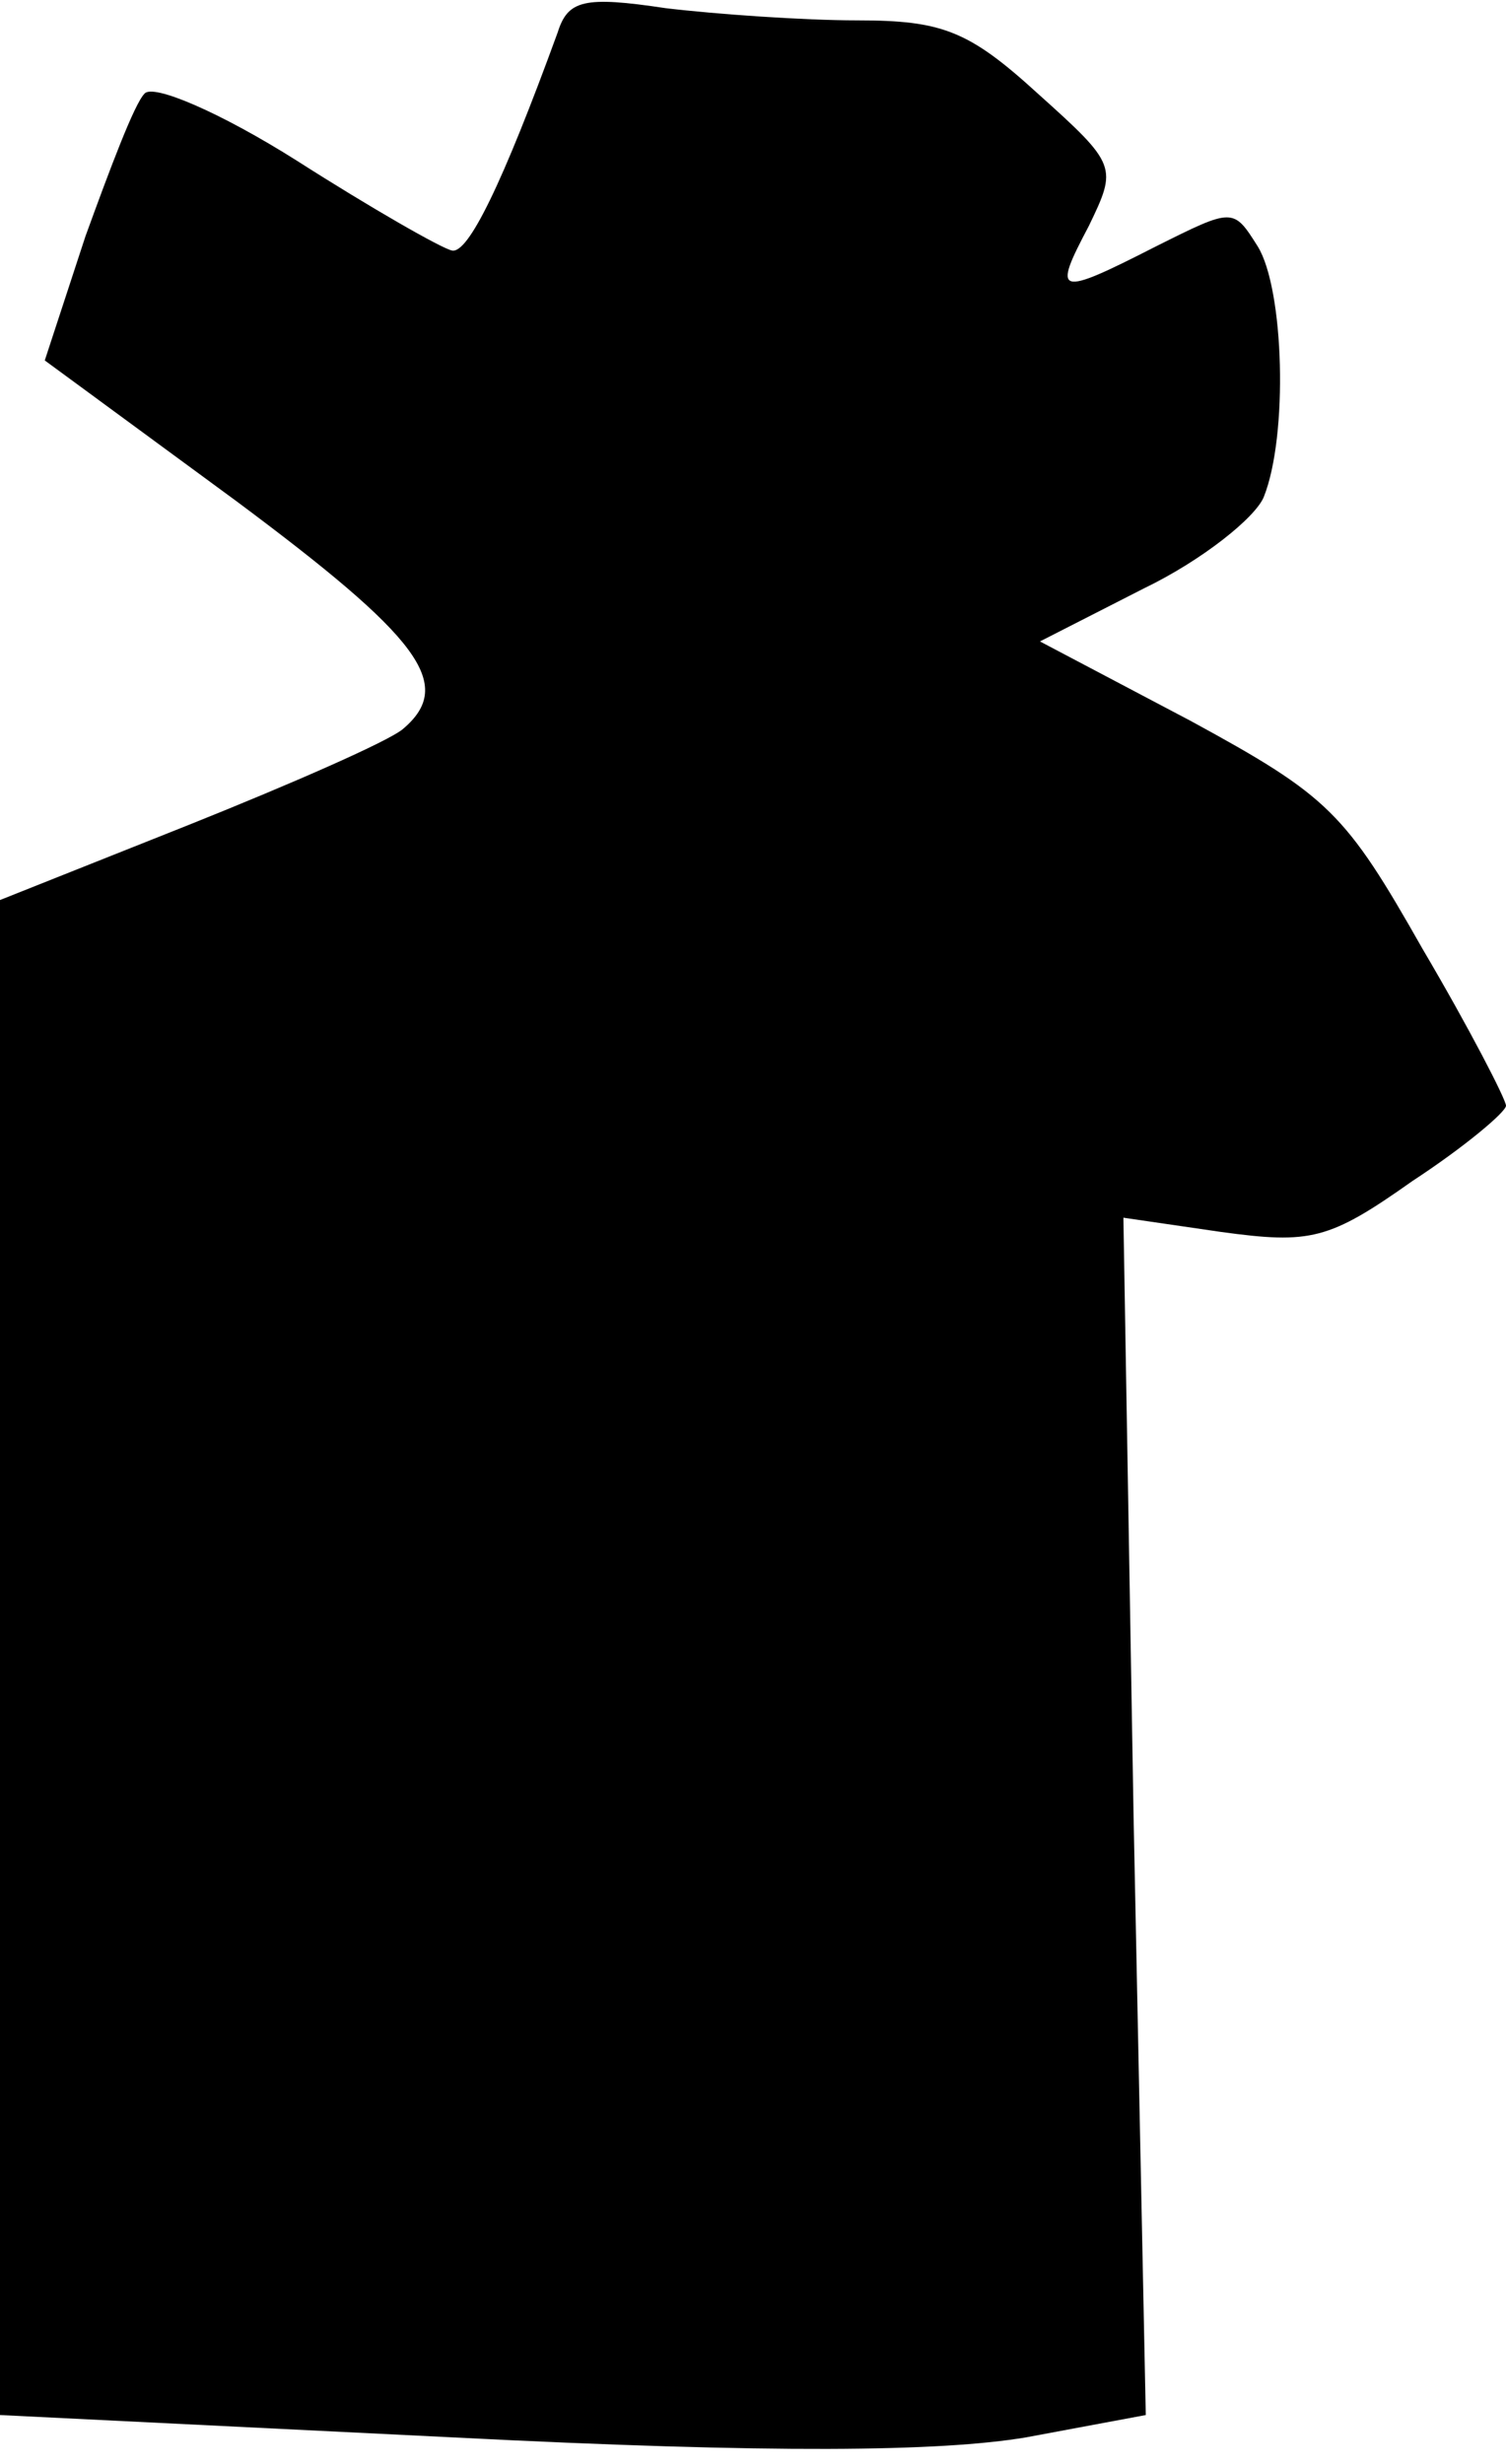 <?xml version="1.0" standalone="no"?>
<!DOCTYPE svg PUBLIC "-//W3C//DTD SVG 20010904//EN"
 "http://www.w3.org/TR/2001/REC-SVG-20010904/DTD/svg10.dtd">
<svg version="1.0" xmlns="http://www.w3.org/2000/svg"
 width="74pt" height="121pt" viewBox="0 0 74 121"
 preserveAspectRatio="xMidYMid meet">
<g transform="translate(0,121) scale(0.1,-0.1)"
fill="#000000" stroke="none">
<path fill="#000000" stroke="none" d="M274 1194 c-27 -74 -44 -109 -52 -107
-5 1 -40 21 -76 44 -38 24 -71 38 -75 33 -5 -5 -17 -37 -29 -70 l-20 -61 94
-69 c90 -67 108 -90 82 -112 -7 -6 -55 -27 -105 -47 l-93 -37 0 -372 0 -372
223 -11 c157 -8 239 -7 281 0 l59 11 -6 294 -5 294 48 -7 c44 -6 53 -4 94 25
26 17 46 34 46 37 0 3 -18 38 -41 77 -38 67 -46 75 -114 112 l-74 39 51 26
c29 14 55 35 59 45 12 30 10 102 -3 123 -12 19 -12 19 -50 0 -49 -25 -51 -24
-33 10 14 29 14 30 -25 65 -34 31 -47 36 -89 36 -26 0 -69 3 -94 6 -40 6 -48
4 -53 -12z"/>
</g>
</svg>
